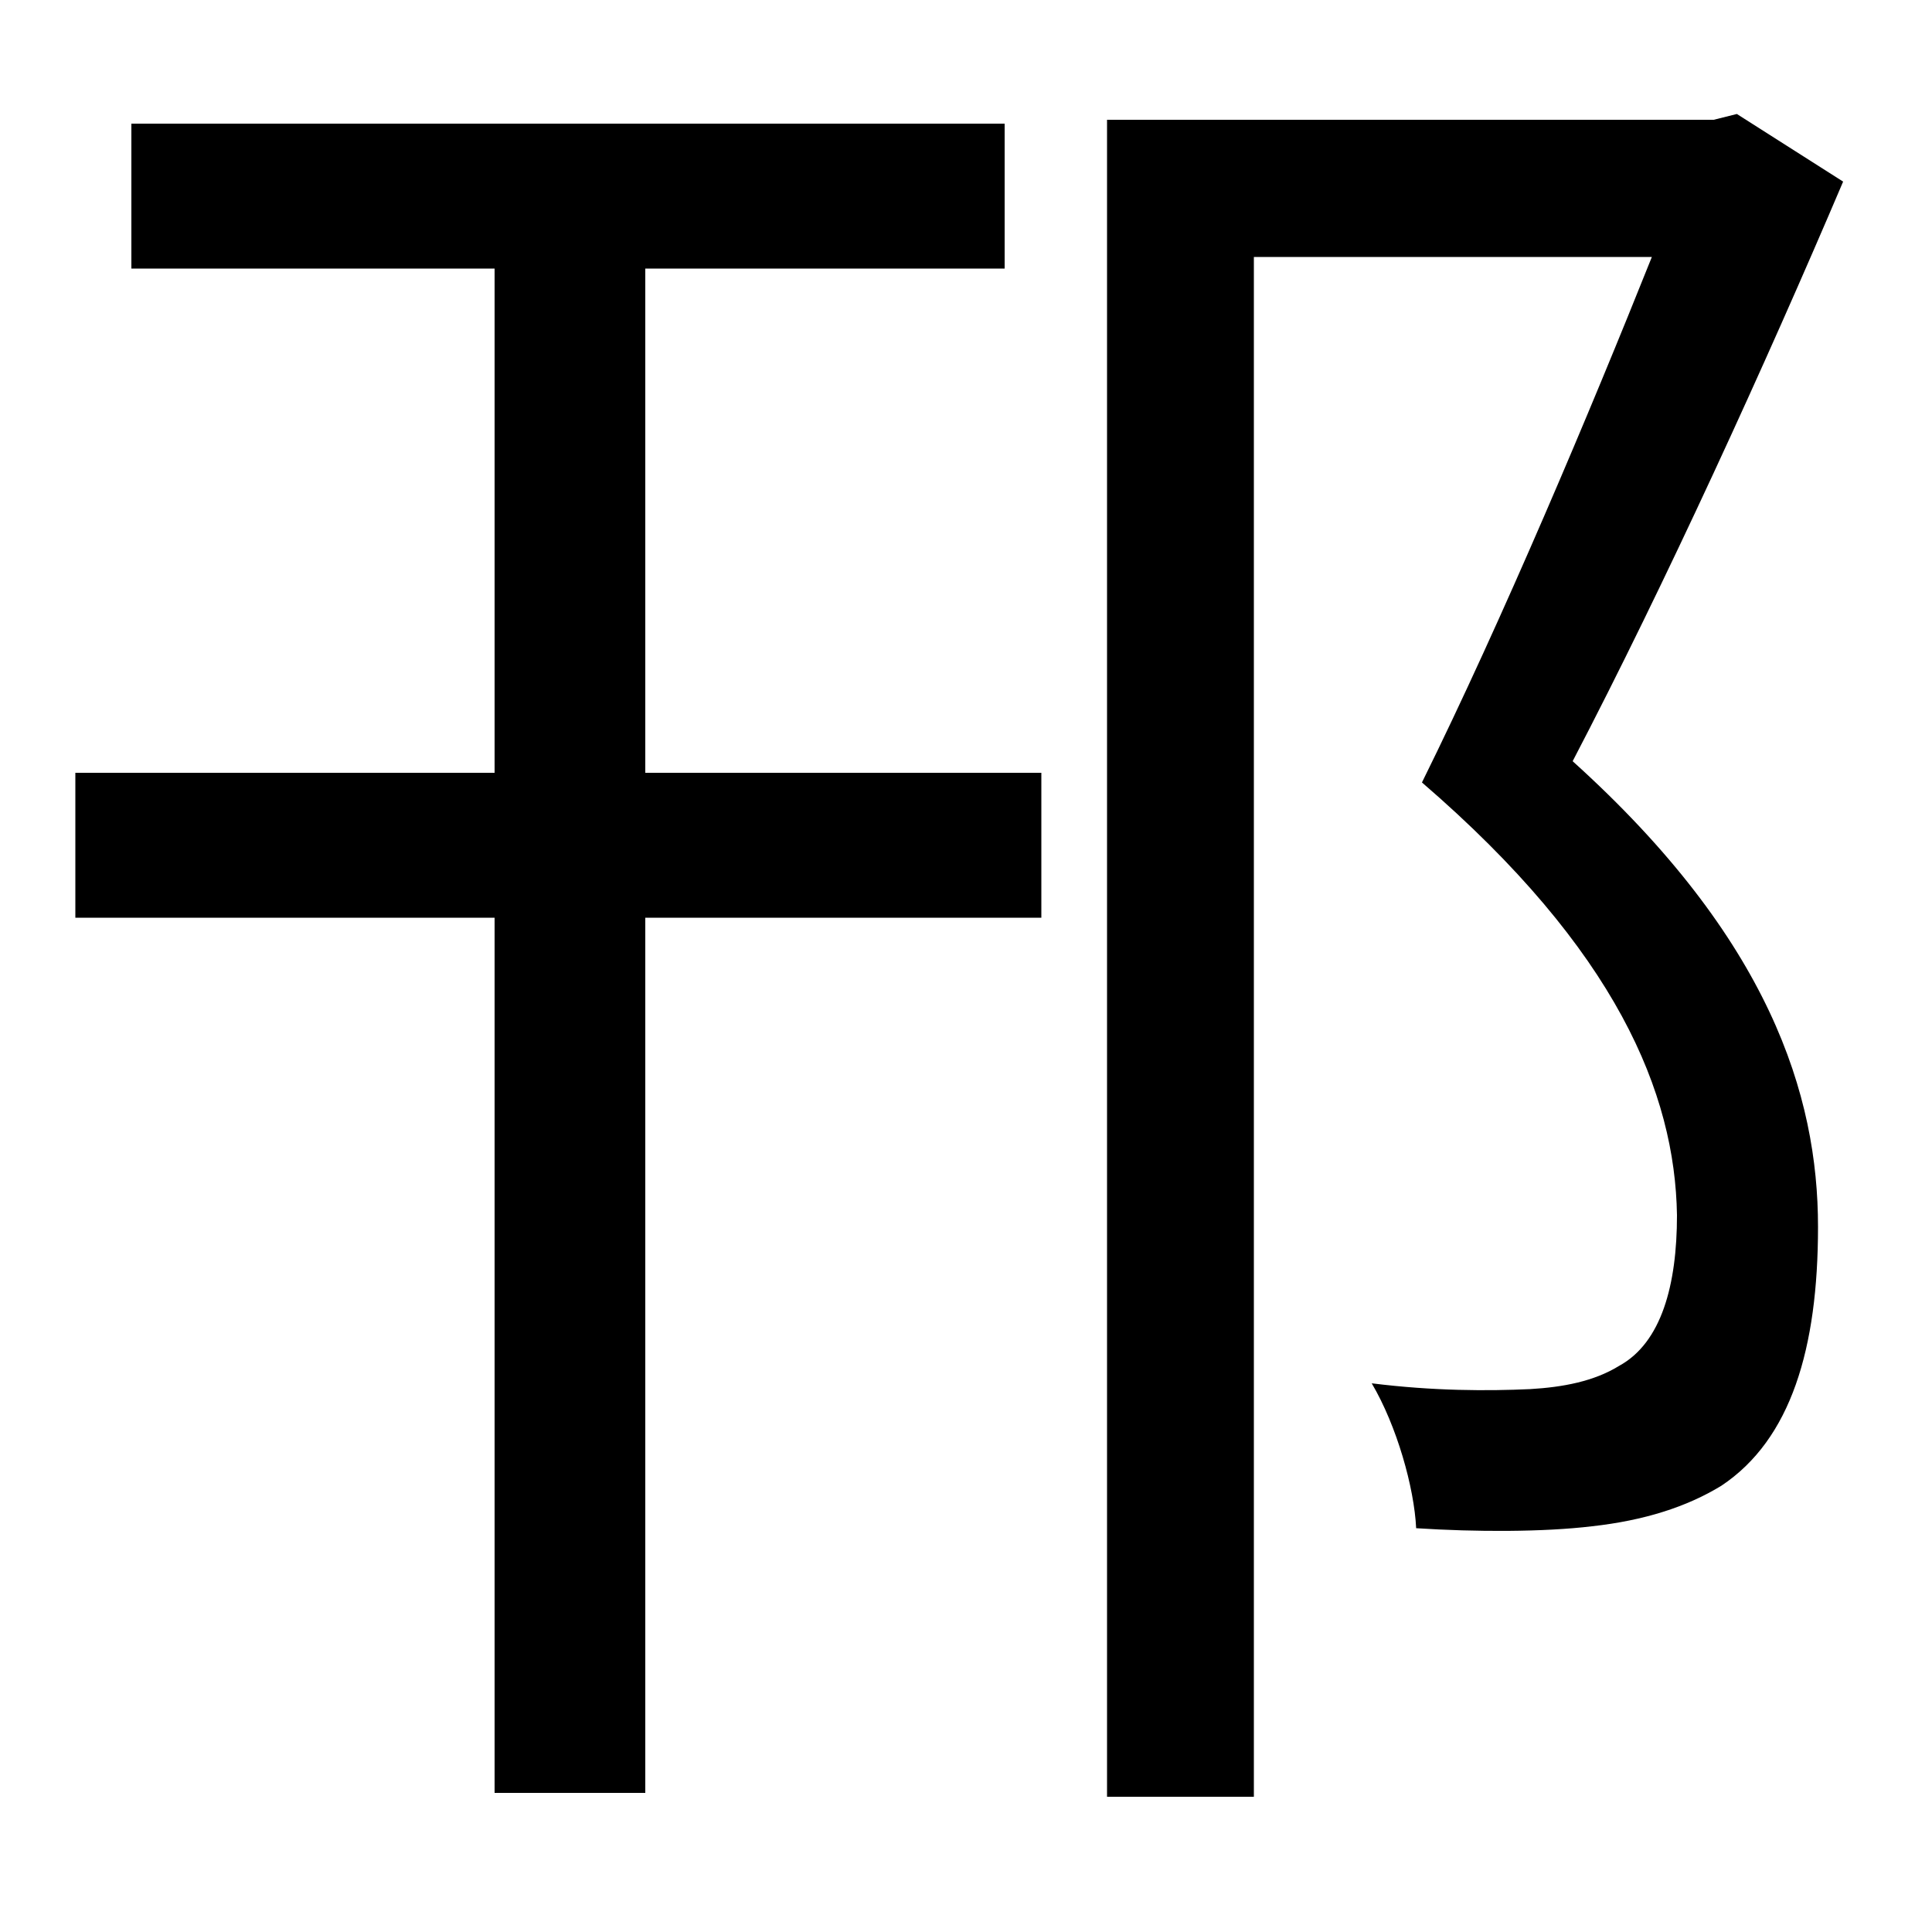 <svg xmlns="http://www.w3.org/2000/svg"
    viewBox="0 0 1000 1000">
  <!--
© 2014-2021 Adobe (http://www.adobe.com/).
Noto is a trademark of Google Inc.
This Font Software is licensed under the SIL Open Font License, Version 1.1. This Font Software is distributed on an "AS IS" BASIS, WITHOUT WARRANTIES OR CONDITIONS OF ANY KIND, either express or implied. See the SIL Open Font License for the specific language, permissions and limitations governing your use of this Font Software.
http://scripts.sil.org/OFL
  -->
<path d="M573 62L573 930 649 930 649 133 855 133C823 213 778 320 736 405 837 492 867 566 868 629 868 665 860 695 838 707 825 715 809 718 792 719 770 720 742 720 710 716 723 738 732 770 733 791 764 793 799 793 824 790 851 787 873 780 891 769 927 745 941 698 941 635 941 567 916 486 814 394 862 302 914 188 954 94L899 59 887 62ZM39 400L39 475 256 475 256 928 334 928 334 475 539 475 539 400 334 400 334 139 520 139 520 64 68 64 68 139 256 139 256 400Z"/>
</svg>